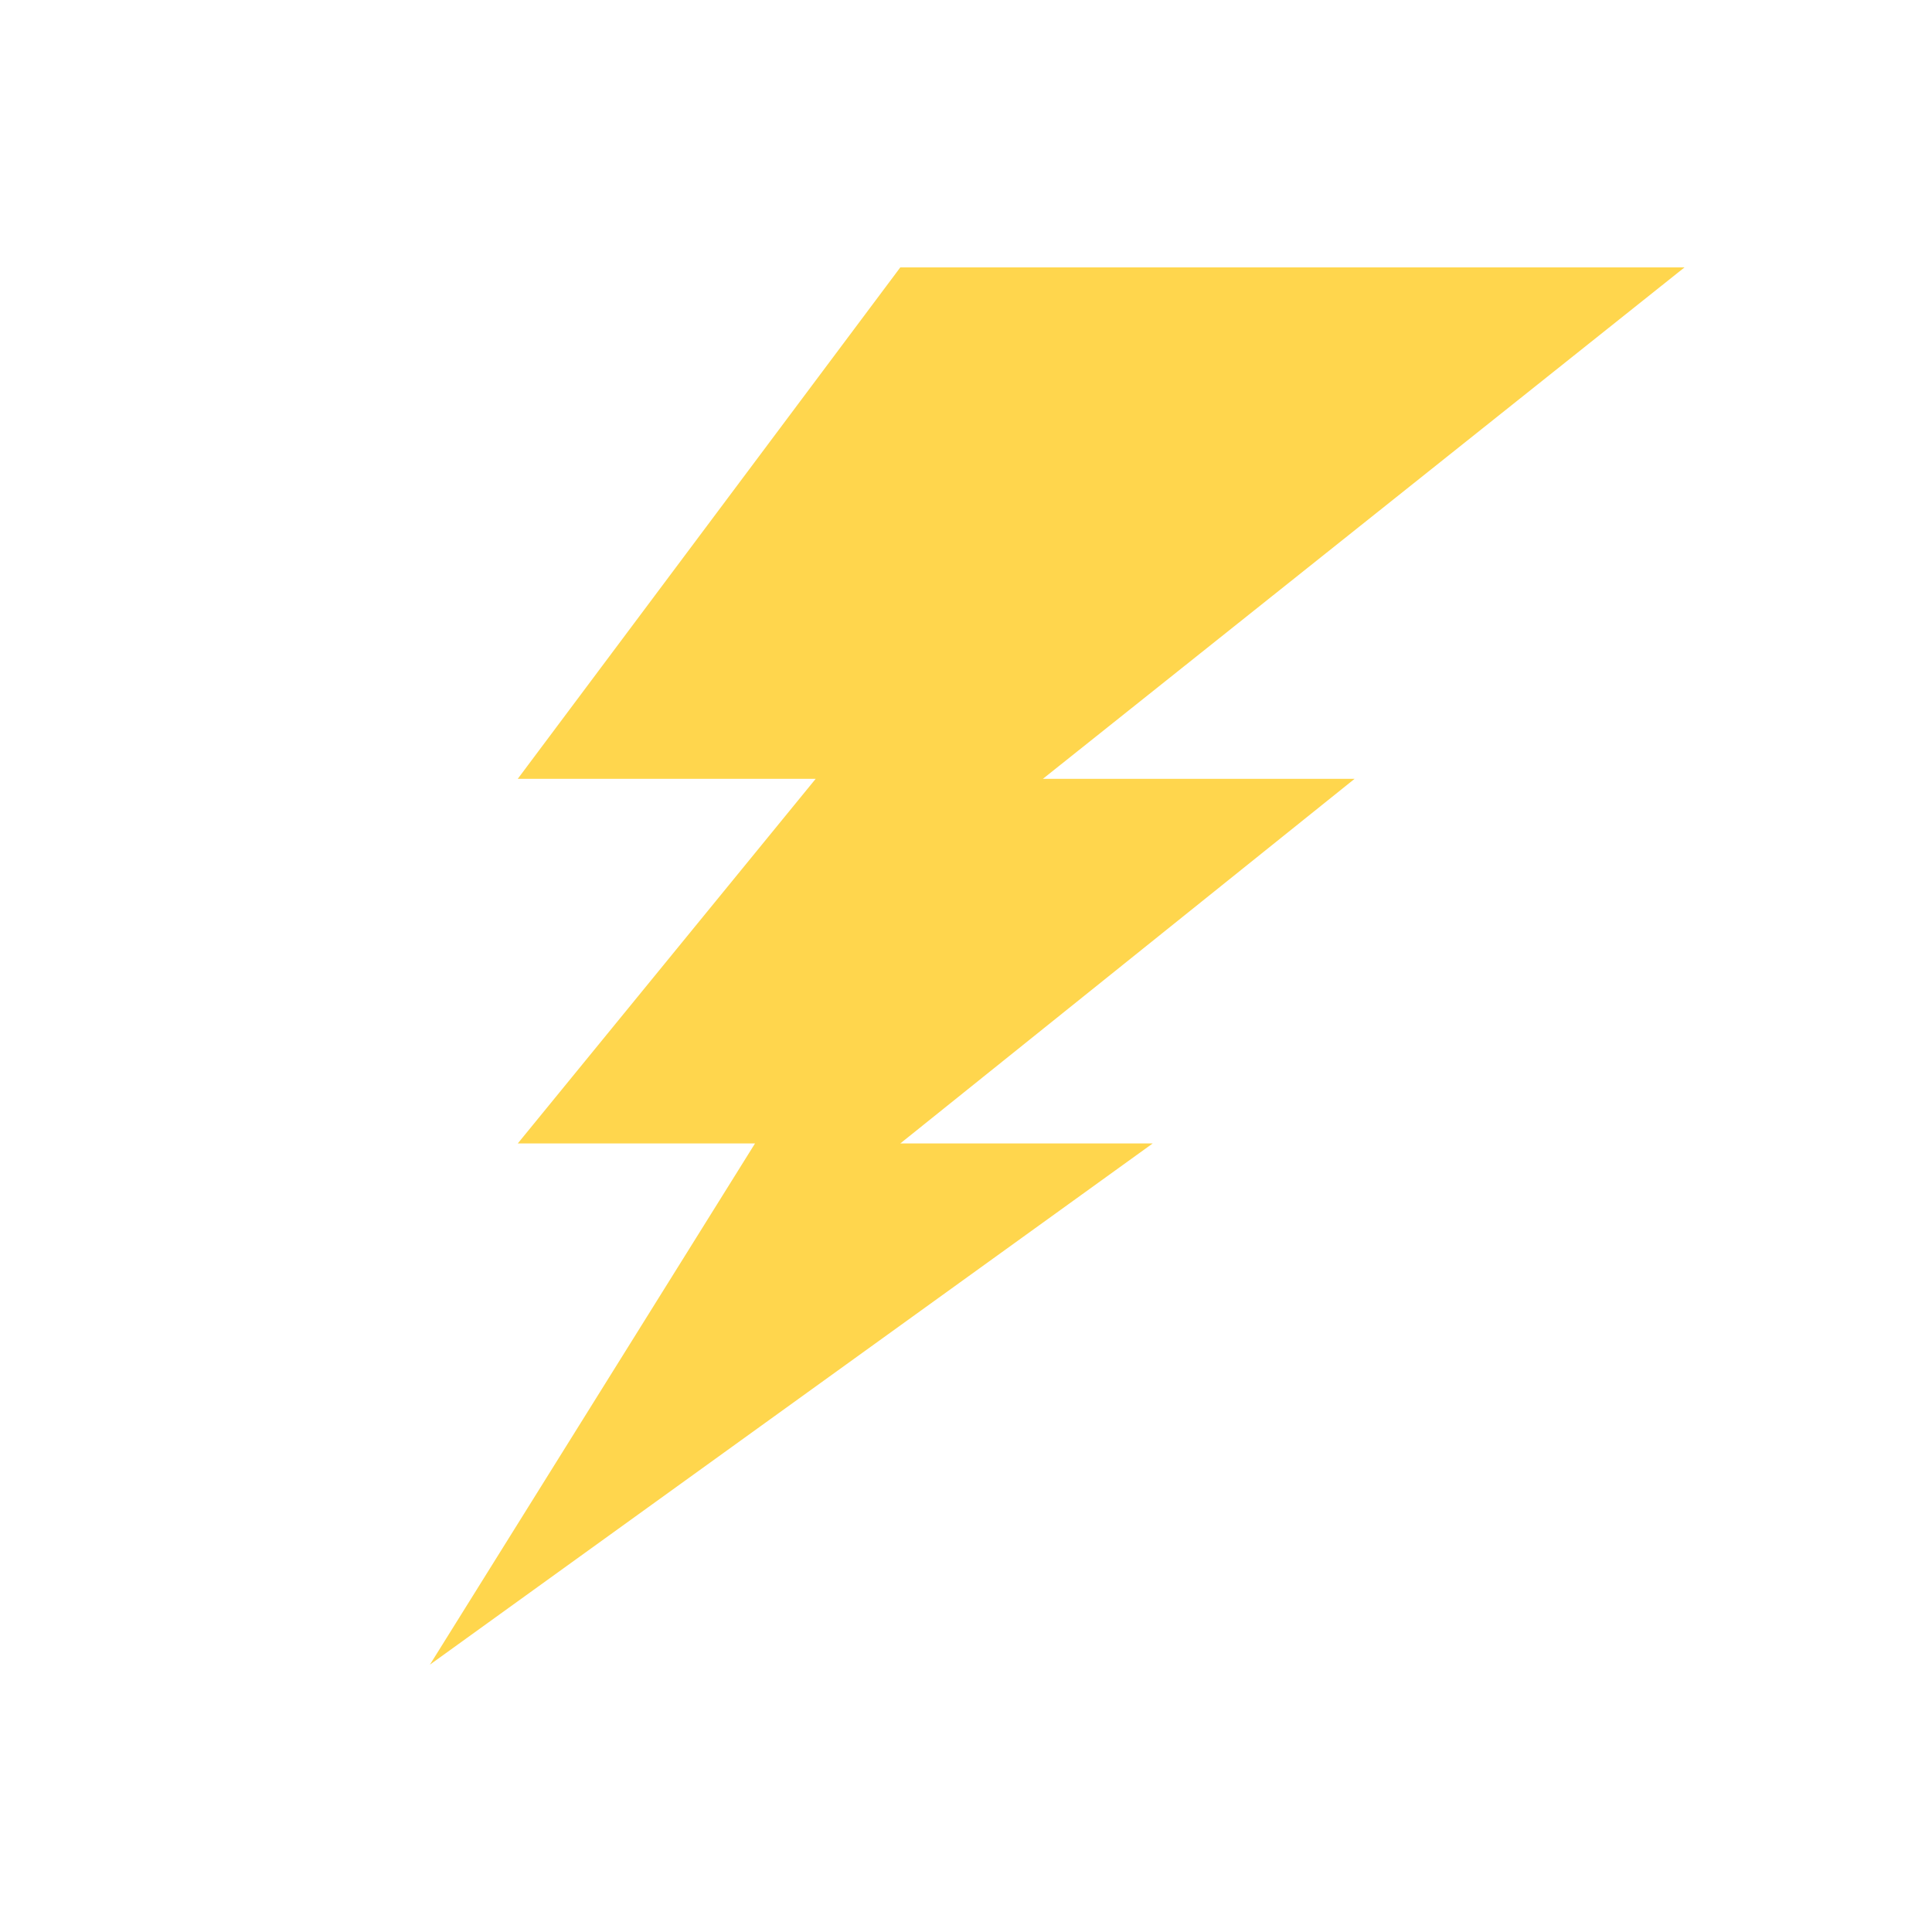 <svg xmlns="http://www.w3.org/2000/svg" xmlns:xlink="http://www.w3.org/1999/xlink" width="64" height="64" viewBox="0 0 64 64"><defs><clipPath id="b"><rect width="64" height="64"/></clipPath></defs><g id="a"><path d="M-779.5,671.566l10.77-17.266h-7.859l9.869-12.079h-9.869l12.672-16.942h25.979l-21.255,16.942h10.326l-15.05,12.079h8.361Z" transform="translate(793.741 -616.422)" fill="#ffd64d"/></g></svg>